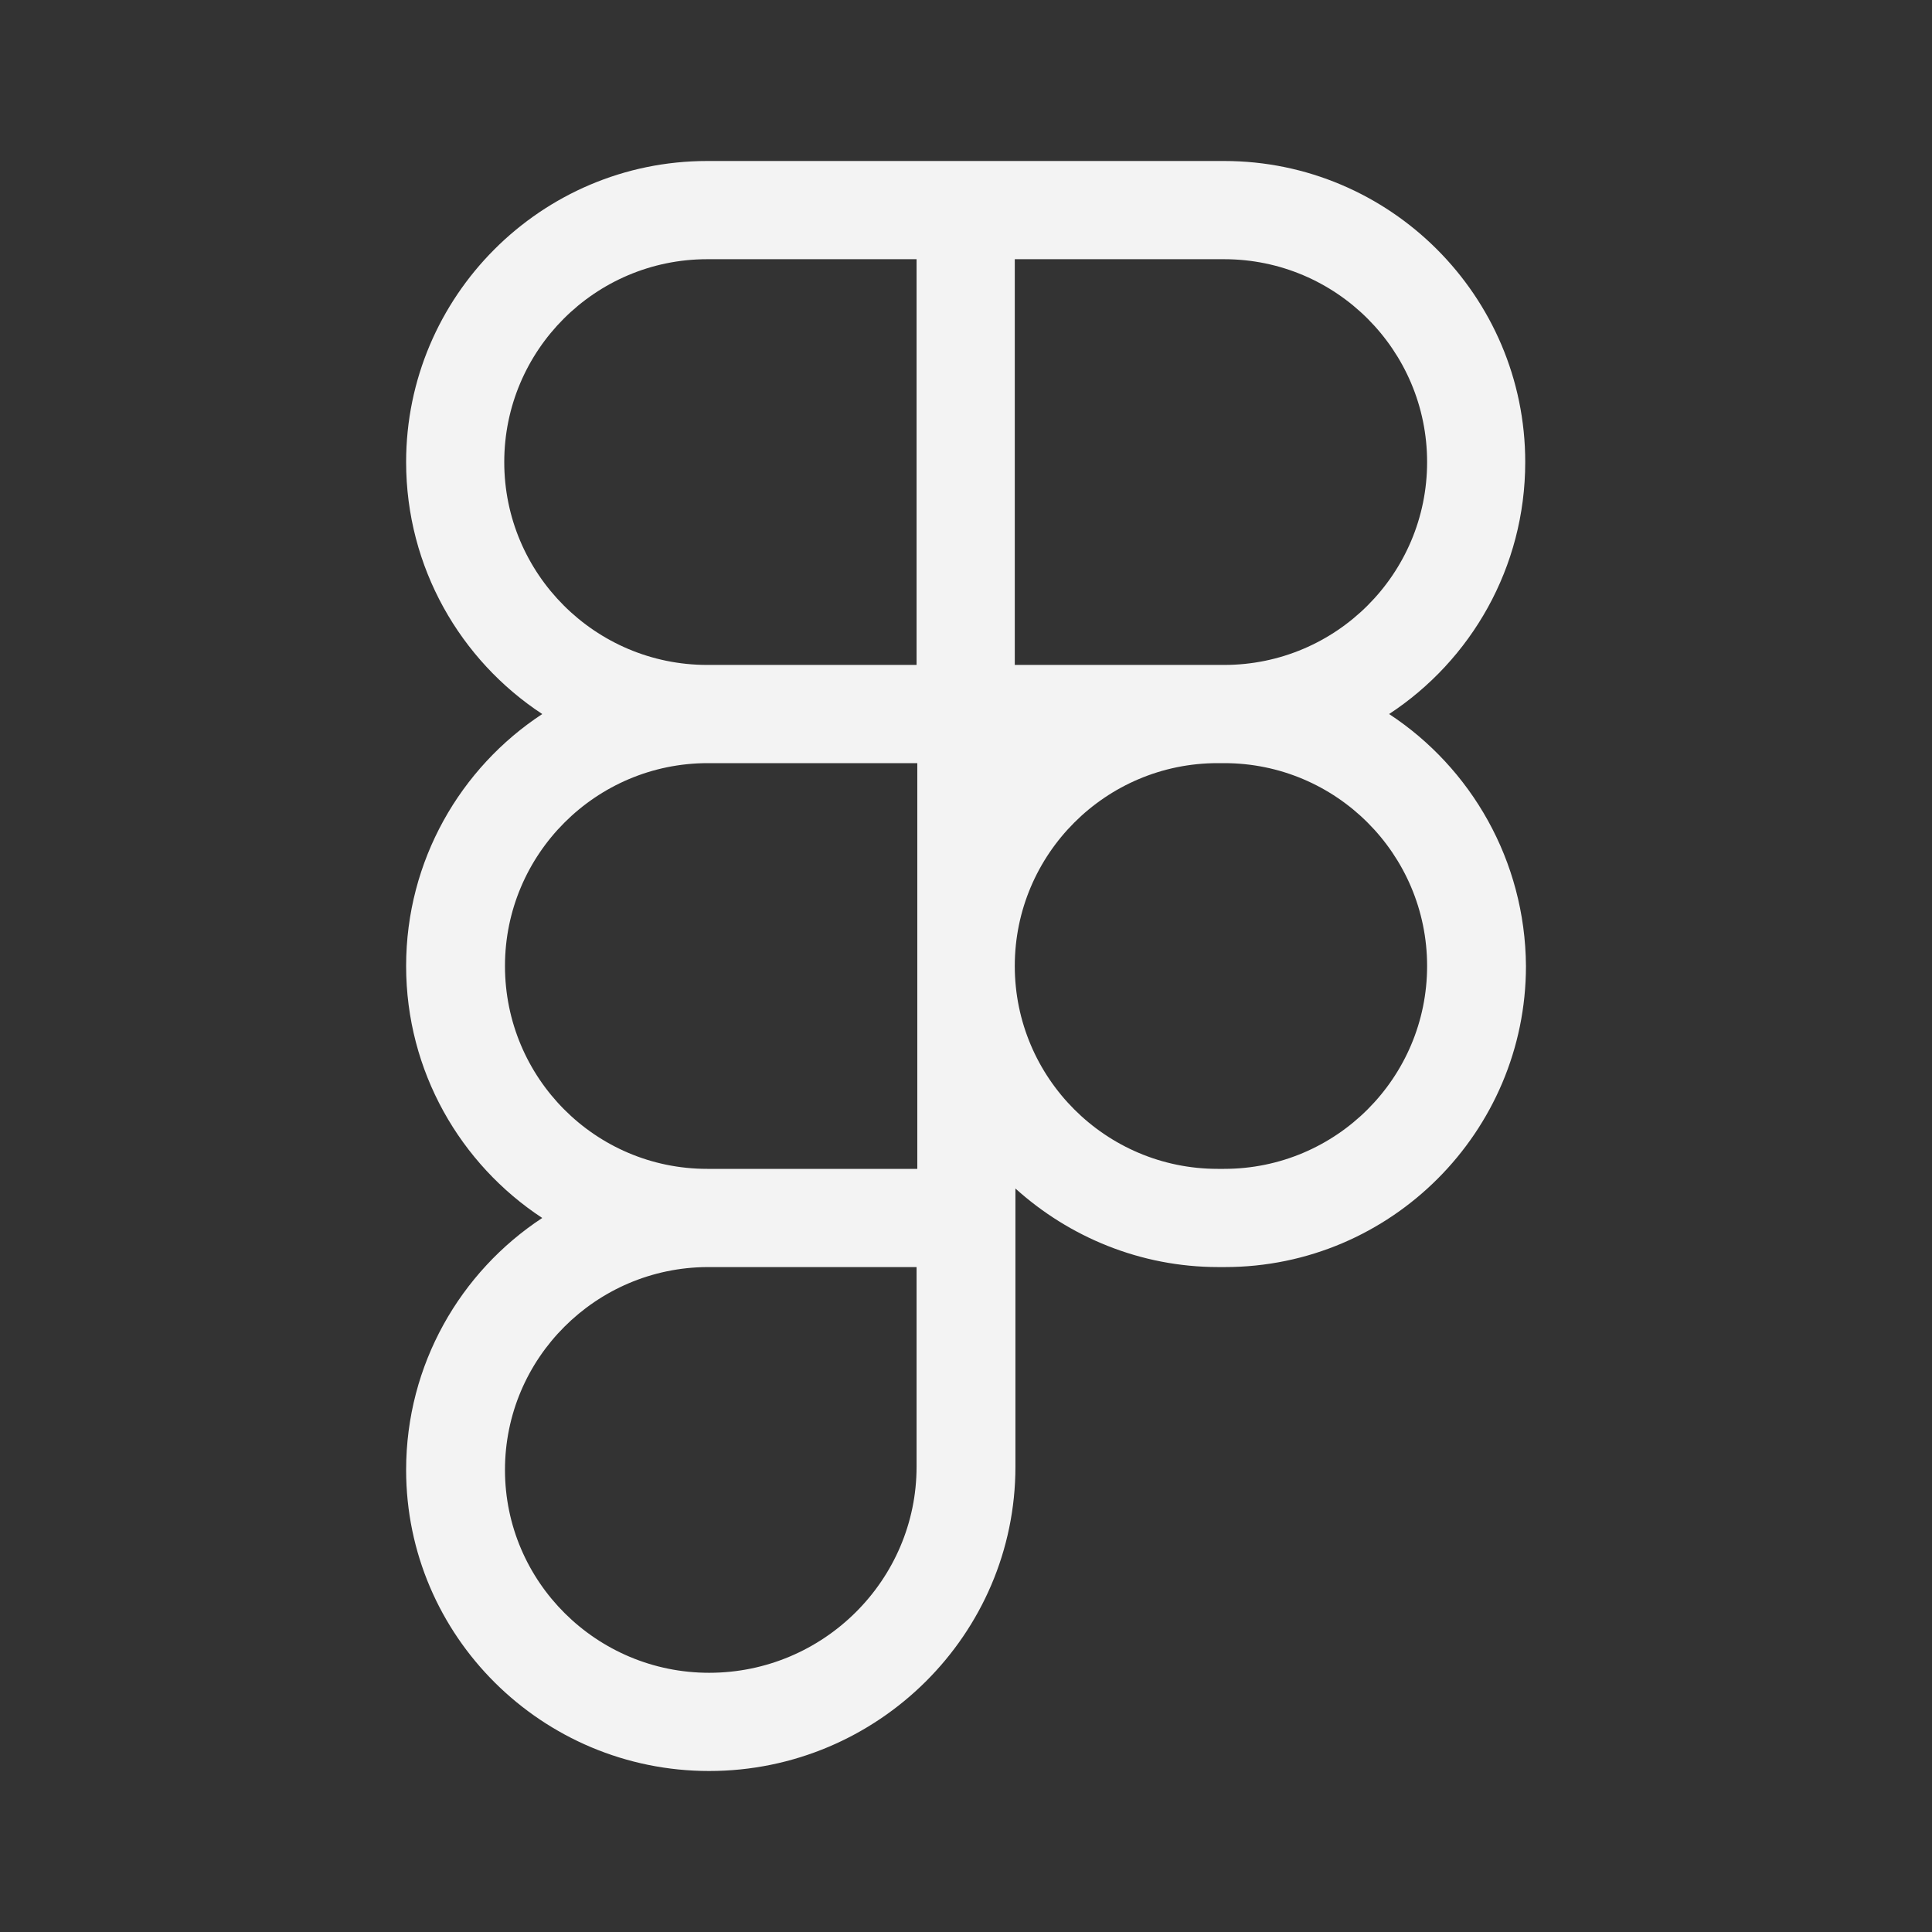 <svg width="80" height="80" viewBox="0 0 24 24" fill="none" xmlns="http://www.w3.org/2000/svg" transform="rotate(0 0 0)"><rect x="0" y="0" width="24" height="24" fill="#333333" stroke="none"/><path d="M17.256 8.87C18.273 8.203 18.947 7.049 18.947 5.74C18.947 3.675 17.264 2 15.207 2H8.785C6.72 2 5.045 3.683 5.045 5.74C5.045 7.049 5.72 8.203 6.736 8.87C5.72 9.537 5.045 10.691 5.045 12C5.045 13.309 5.72 14.463 6.736 15.13C5.72 15.797 5.045 16.951 5.045 18.26C5.045 20.325 6.736 22 8.809 22C10.907 22 12.614 20.301 12.614 18.22V14.764C13.281 15.366 14.167 15.74 15.134 15.74H15.216C17.281 15.74 18.956 14.057 18.956 12C18.947 10.691 18.273 9.537 17.256 8.87ZM11.386 18.22C11.386 19.626 10.232 20.78 8.809 20.78C7.411 20.78 6.273 19.65 6.273 18.26C6.273 16.87 7.403 15.748 8.785 15.74H11.386V18.22ZM11.386 14.52H8.785C7.395 14.52 6.273 13.39 6.273 12C6.273 10.61 7.403 9.48 8.793 9.48H11.395V14.52H11.386ZM11.386 8.26H8.785C7.395 8.26 6.264 7.13 6.264 5.74C6.264 4.35 7.395 3.22 8.785 3.22H11.386V8.26ZM12.606 3.22H15.207C16.598 3.22 17.728 4.35 17.728 5.74C17.728 7.13 16.598 8.26 15.207 8.26H12.606V3.22ZM15.207 14.52H15.126C13.736 14.52 12.606 13.39 12.606 12C12.606 10.61 13.736 9.48 15.126 9.48H15.207C16.598 9.48 17.728 10.61 17.728 12C17.728 13.39 16.598 14.52 15.207 14.52Z" fill="#f3f3f3"/></svg>